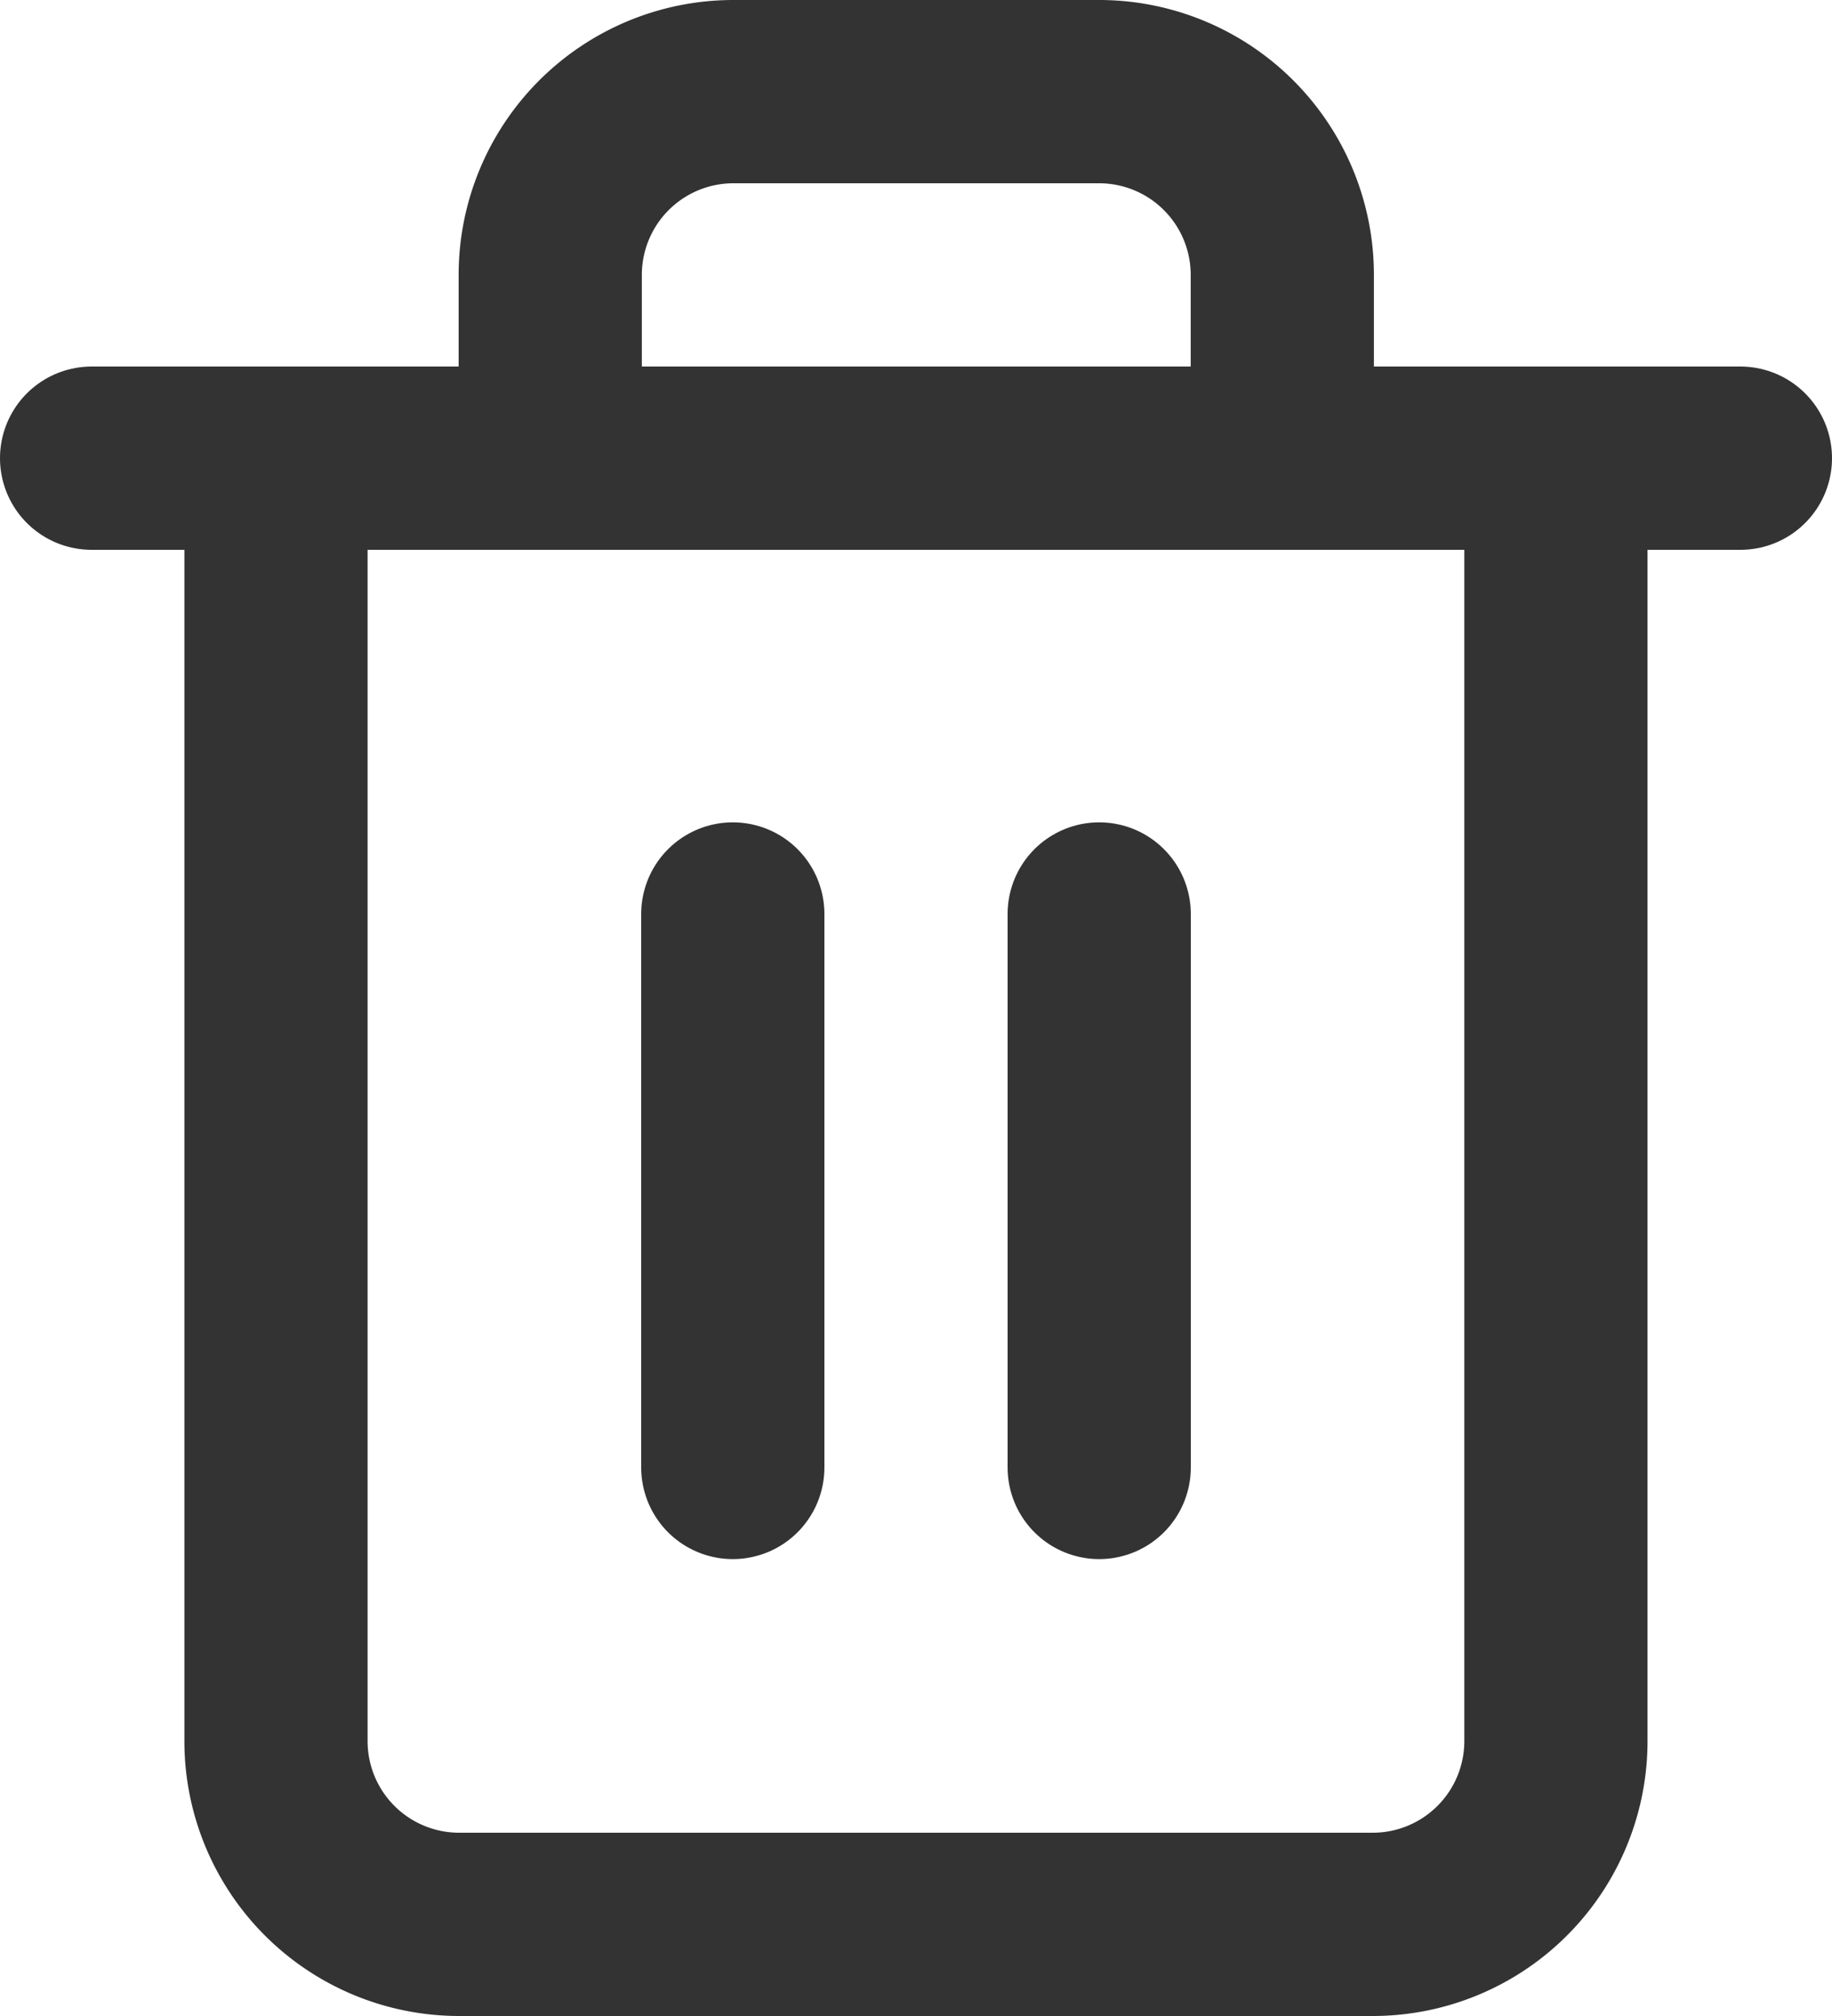 <svg xmlns="http://www.w3.org/2000/svg" width="20" height="22" viewBox="0 0 20 22"><defs><style>.a{fill:none;stroke:#333;stroke-linecap:round;stroke-linejoin:round;stroke-width:2px;}</style></defs><g transform="translate(-3.5 -2)"><path class="a" d="M4.5,9h18" transform="translate(0 -2)"/><path class="a" d="M21.473,7V21a2,2,0,0,1-2,2H9.5a2,2,0,0,1-2-2V7m2.994,0V5a2,2,0,0,1,2-2h3.992a2,2,0,0,1,2,2V7" transform="translate(-0.987 0)"/><path class="a" d="M15,16.5v6.04" transform="translate(-3.5 -4.526)"/><path class="a" d="M21,16.5v6.04" transform="translate(-5.5 -4.526)"/></g></svg>